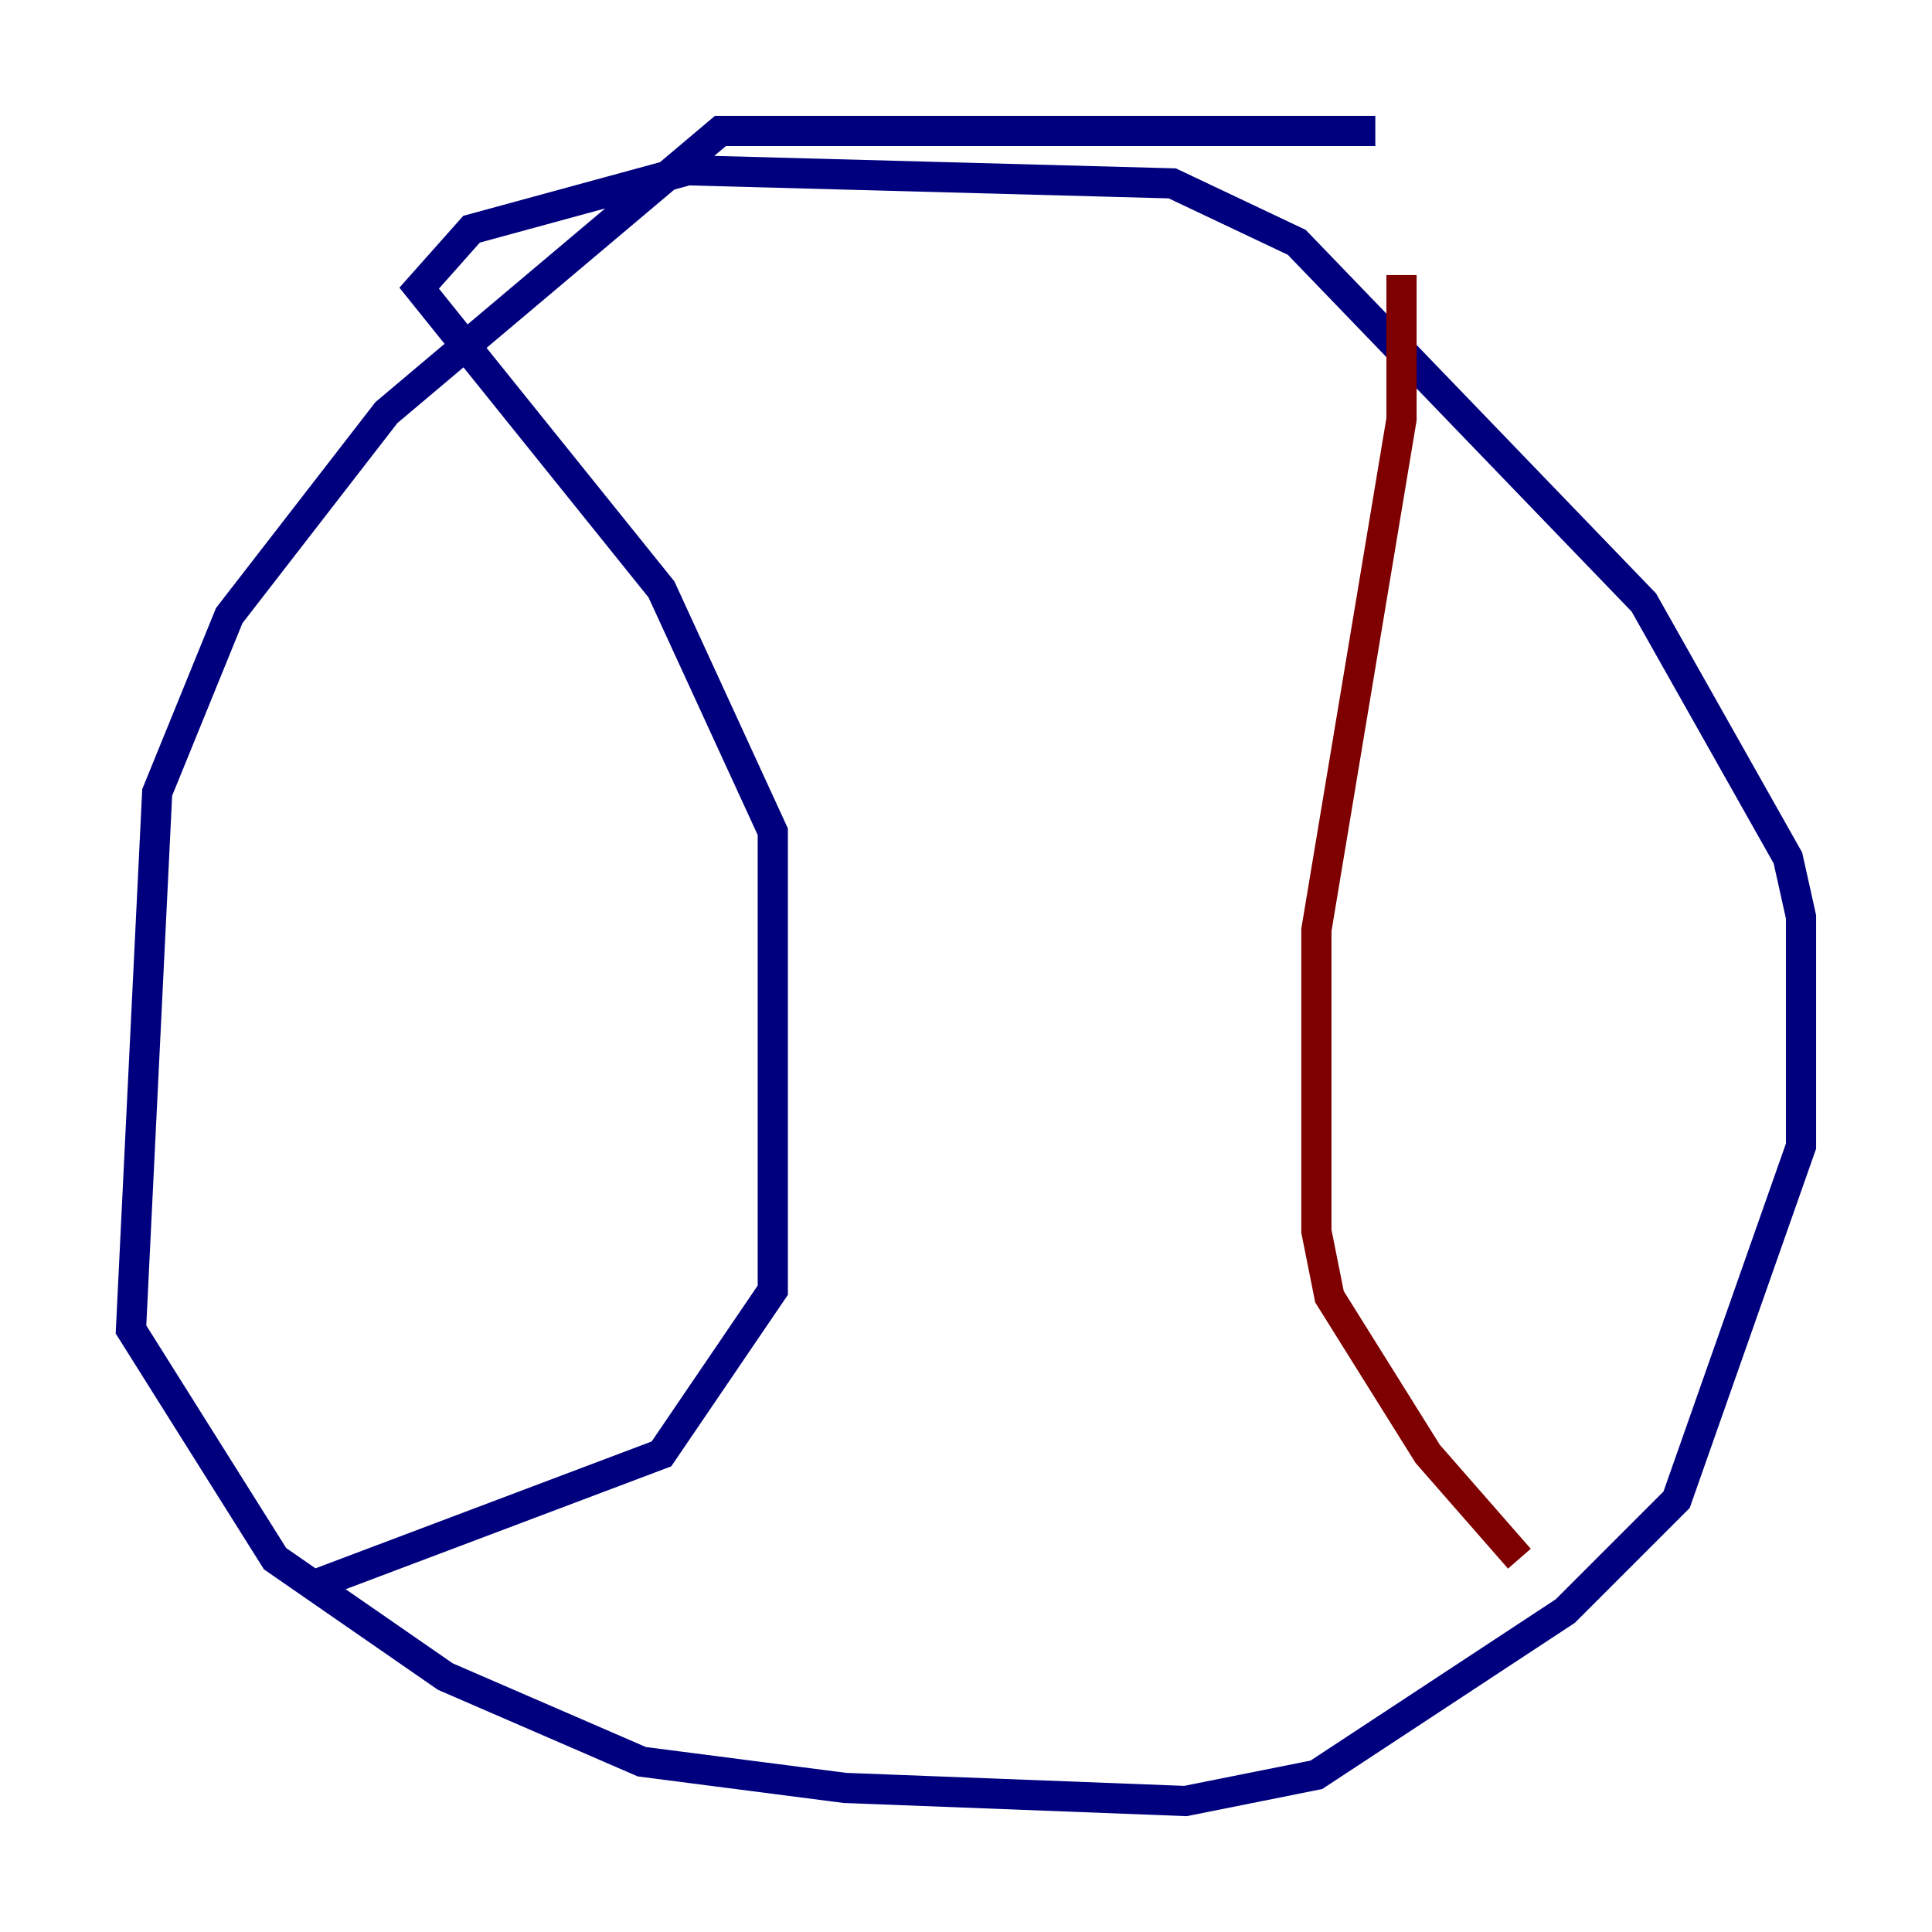 <?xml version="1.0" encoding="utf-8" ?>
<svg baseProfile="tiny" height="128" version="1.2" viewBox="0,0,128,128" width="128" xmlns="http://www.w3.org/2000/svg" xmlns:ev="http://www.w3.org/2001/xml-events" xmlns:xlink="http://www.w3.org/1999/xlink"><defs /><polyline fill="none" points="91.119,8.678 47.729,8.678 25.6,27.336 15.186,40.786 10.414,52.502 8.678,88.081 18.224,103.268 29.505,111.078 42.522,116.719 55.973,118.454 78.536,119.322 87.214,117.586 103.702,106.739 111.078,99.363 119.322,75.932 119.322,60.746 118.454,56.841 108.909,39.919 85.912,16.054 77.668,12.149 45.559,11.281 31.241,15.186 27.77,19.091 43.824,39.051 51.2,55.105 51.2,85.478 43.824,96.325 20.827,105.003" stroke="#00007f" stroke-width="2" /><polyline fill="none" points="92.854,18.224 92.854,27.77 87.214,61.614 87.214,81.573 88.081,85.912 94.59,96.325 100.664,103.268" stroke="#7f0000" stroke-width="2" /></svg>